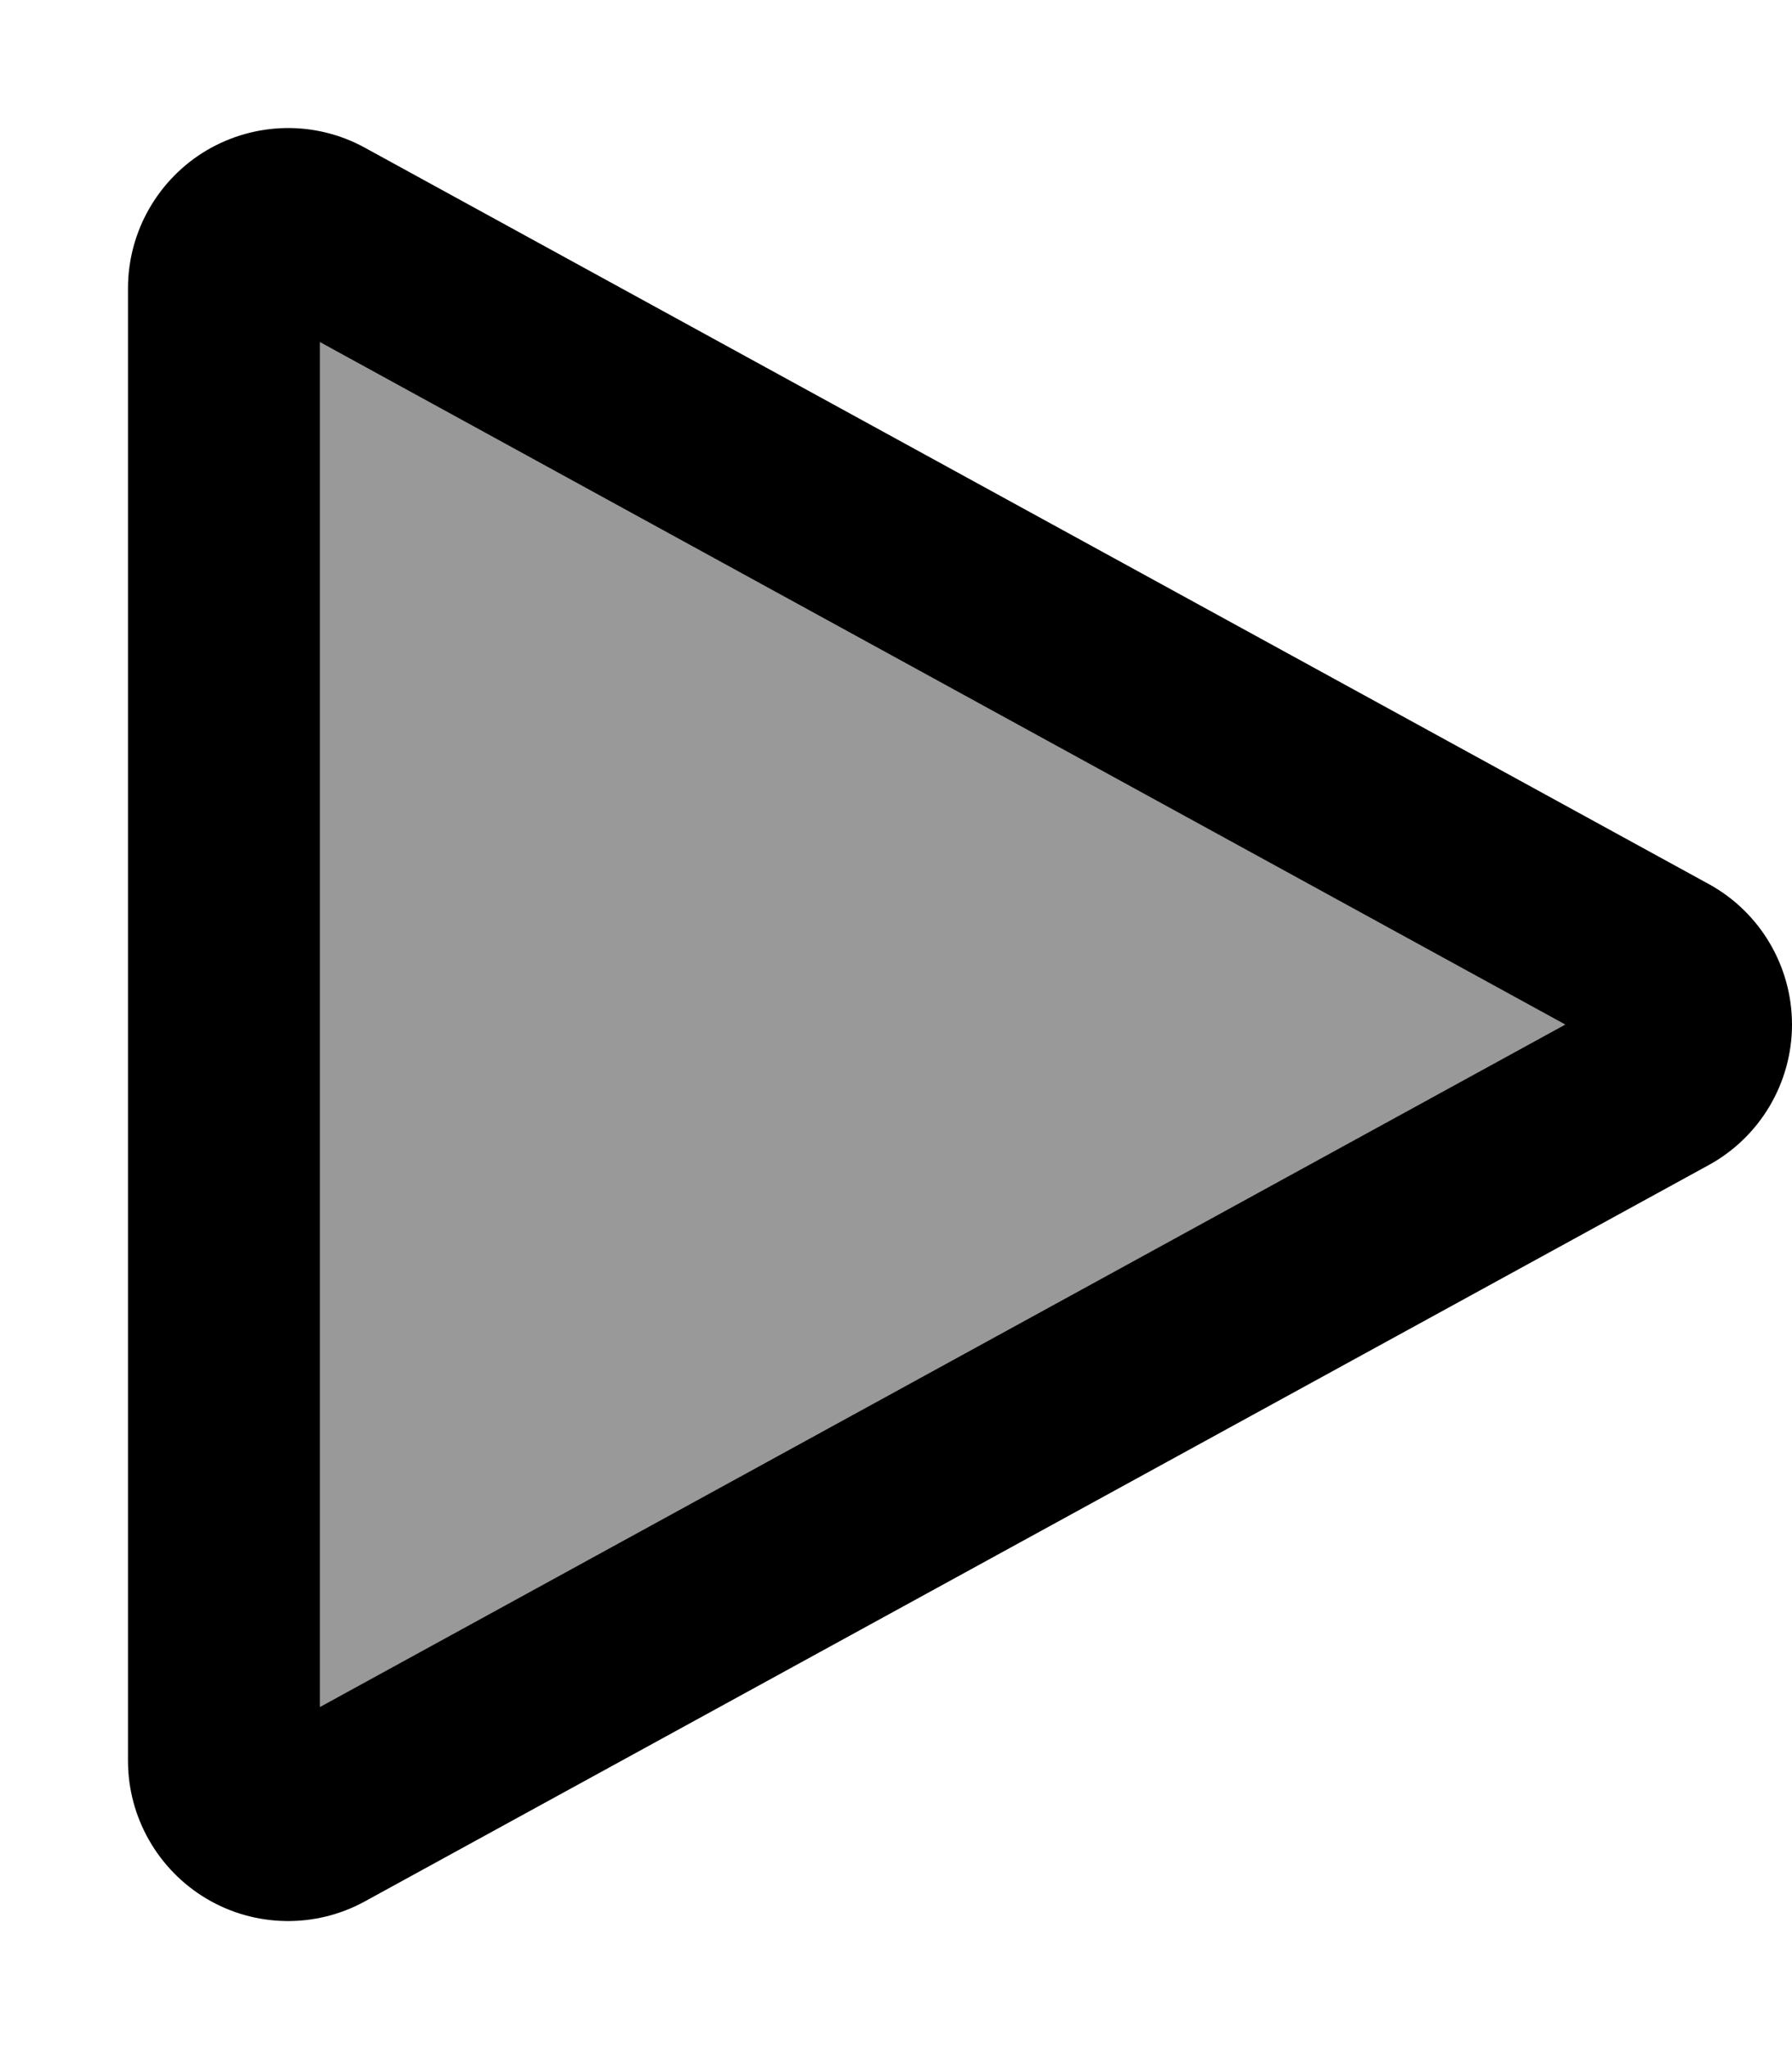 <svg xmlns="http://www.w3.org/2000/svg" viewBox="0 0 448 512"><!--! Font Awesome Pro 7.0.1 by @fontawesome - https://fontawesome.com License - https://fontawesome.com/license (Commercial License) Copyright 2025 Fonticons, Inc. --><path style="fill:currentColor;opacity:.4" d="M80 85.5L391.3 256 80 426.5 80 85.5z"/><path style="fill:currentColor;opacity:1" d="M51.6 37.6C39.5 44.8 32 57.9 32 72l0 368c0 14.1 7.5 27.2 19.6 34.4s27.2 7.5 39.6 .7l336-184c12.8-7 20.8-20.5 20.8-35.1s-8-28.1-20.8-35.1l-336-184c-12.4-6.8-27.4-6.5-39.6 .7zM80 85.5L391.3 256 80 426.5 80 85.5z"/></svg>